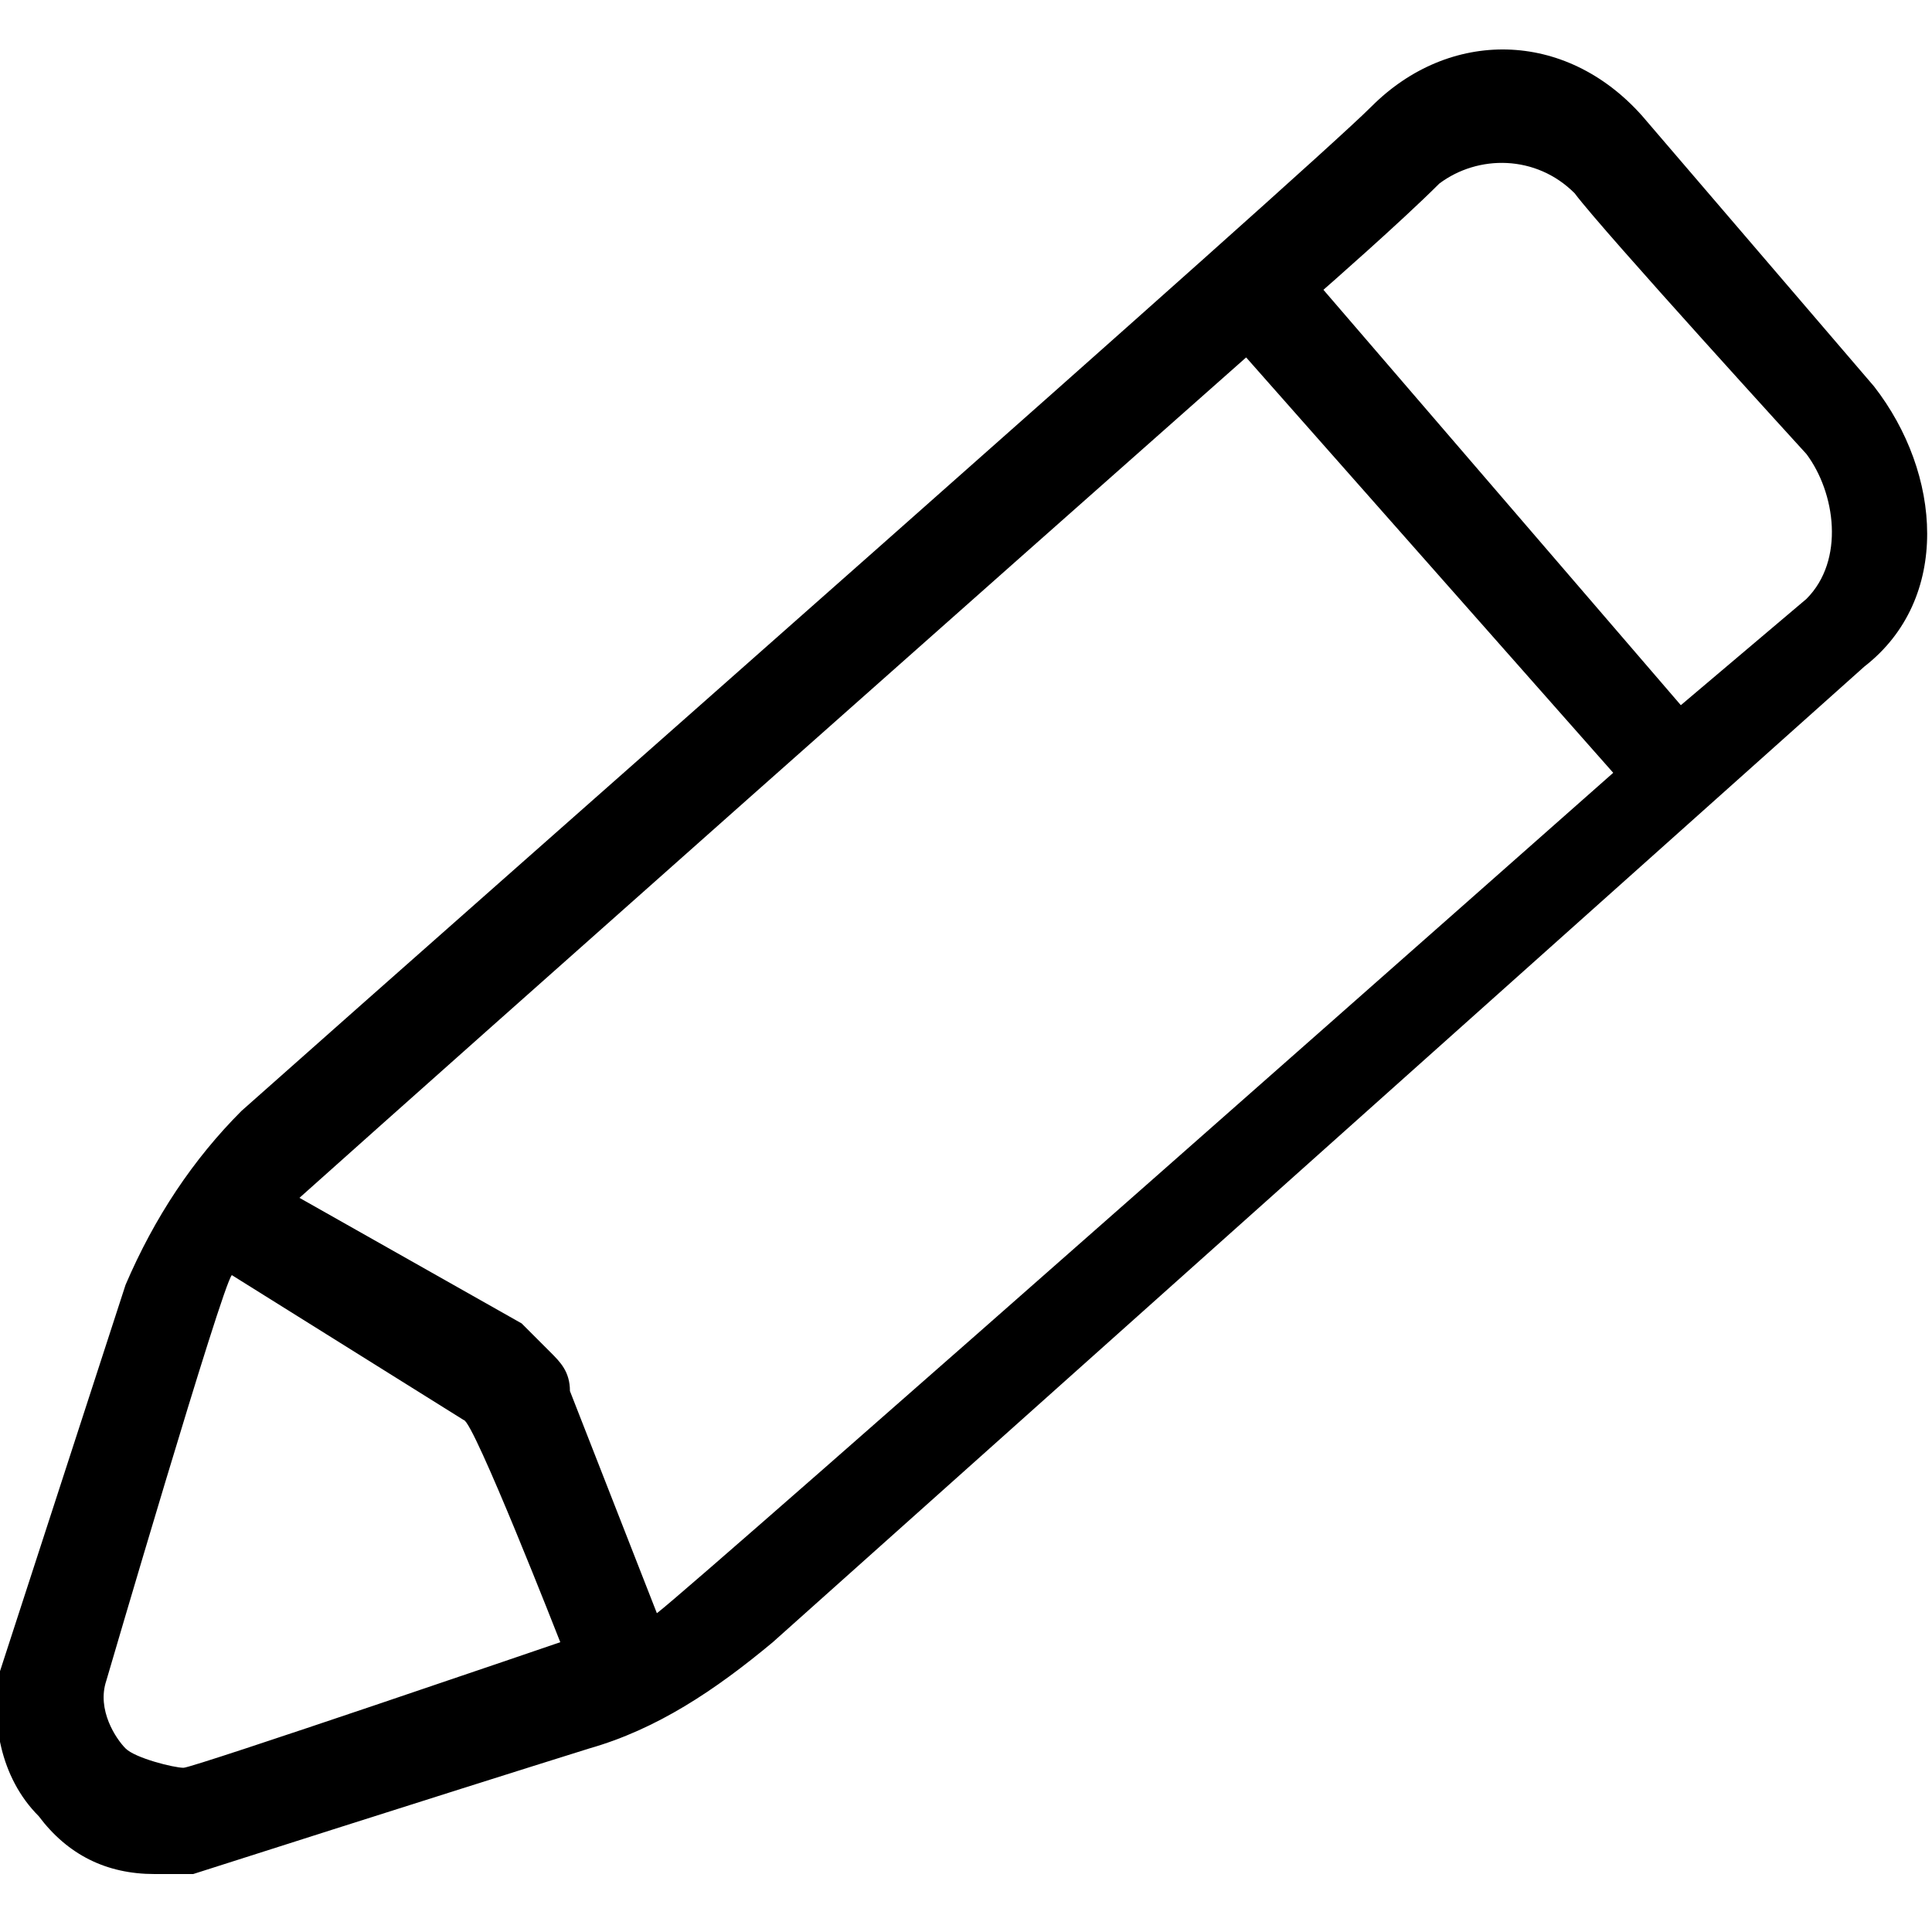 <?xml version="1.0" encoding="utf-8"?>
<!-- Generator: Adobe Illustrator 22.0.1, SVG Export Plug-In . SVG Version: 6.00 Build 0)  -->
<svg version="1.1" xmlns="http://www.w3.org/2000/svg" xmlns:xlink="http://www.w3.org/1999/xlink" x="0px" y="0px"
	 viewBox="0 0 20 20" enable-background="new 0 0 20 20" xml:space="preserve">
<g id="Layer_4">
</g>
<g id="Layer_1">
	<path d="M1.6,19.4c-0.5,0-0.9-0.2-1.2-0.6c-0.4-0.4-0.5-1-0.4-1.5l1.3-4C1.6,12.6,2,12,2.5,11.5C5.2,9.1,13.5,1.8,14.2,1.1
		c0.8-0.8,2-0.8,2.8,0.1L19.4,4c0.7,0.9,0.8,2.2-0.1,2.9L8,17c-0.6,0.5-1.2,0.9-1.9,1.1C4.5,18.6,2,19.4,2,19.4
		C1.9,19.4,1.8,19.4,1.6,19.4z M1.9,18.3c0.1,0,3.9-1.3,3.9-1.3s-0.9-2.3-1-2.3l-2.4-1.5c-0.1,0.1-1.3,4.2-1.3,4.2
		c-0.1,0.3,0.1,0.6,0.2,0.7S1.8,18.3,1.9,18.3z M5.4,13.7c0.1,0.1,0.2,0.2,0.3,0.3c0.1,0.1,0.2,0.2,0.2,0.4l0.9,2.3
		C7.2,16.4,16.7,8,16.7,8l-3.8-4.3c-2.6,2.3-7.9,7-9.8,8.7L5.4,13.7z M13.7,3l3.7,4.3l1.3-1.1c0.4-0.4,0.3-1.1,0-1.5
		c0,0-2.1-2.3-2.4-2.7c-0.4-0.4-1-0.4-1.4-0.1C14.5,2.3,13.7,3,13.7,3z"/>
</g>
<g id="Isolation_Mode">
</g>
<g id="Layer_3">
</g>
</svg>
